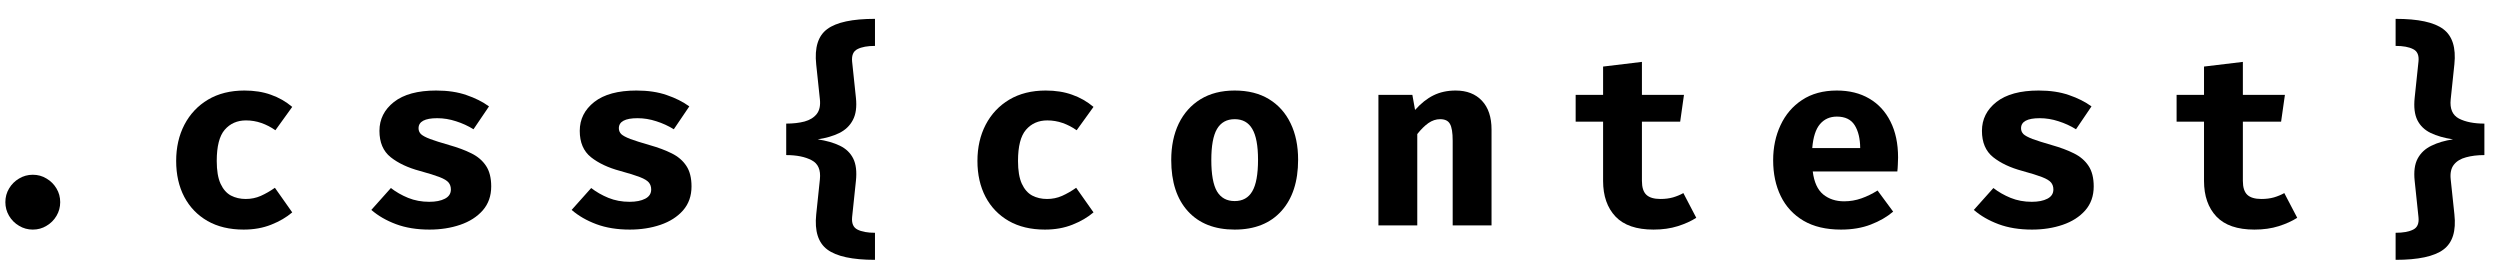<svg class="logo" viewBox="0 0 122 13" fill="none" xmlns="http://www.w3.org/2000/svg">
<path d="M0.262 9.866C0.262 9.622 0.322 9.4 0.442 9.2C0.562 8.996 0.724 8.834 0.928 8.714C1.132 8.59 1.356 8.528 1.6 8.528C1.848 8.528 2.072 8.59 2.272 8.714C2.476 8.834 2.638 8.996 2.758 9.2C2.878 9.4 2.938 9.622 2.938 9.866C2.938 10.106 2.878 10.328 2.758 10.532C2.638 10.736 2.476 10.898 2.272 11.018C2.072 11.142 1.848 11.204 1.6 11.204C1.356 11.204 1.132 11.142 0.928 11.018C0.724 10.898 0.562 10.736 0.442 10.532C0.322 10.328 0.262 10.106 0.262 9.866Z" fill="black"/>
<path d="M11.993 9.71C12.253 9.71 12.497 9.66 12.725 9.56C12.957 9.456 13.187 9.324 13.415 9.164L14.261 10.364C13.981 10.604 13.639 10.804 13.235 10.964C12.835 11.124 12.387 11.204 11.891 11.204C11.207 11.204 10.619 11.064 10.127 10.784C9.635 10.5 9.257 10.108 8.993 9.608C8.729 9.104 8.597 8.52 8.597 7.856C8.597 7.192 8.731 6.602 8.999 6.086C9.271 5.566 9.655 5.158 10.151 4.862C10.651 4.566 11.243 4.418 11.927 4.418C12.411 4.418 12.841 4.486 13.217 4.622C13.597 4.754 13.945 4.952 14.261 5.216L13.439 6.356C13.223 6.204 12.995 6.086 12.755 6.002C12.515 5.918 12.265 5.876 12.005 5.876C11.577 5.876 11.231 6.028 10.967 6.332C10.707 6.632 10.577 7.14 10.577 7.856C10.577 8.324 10.639 8.694 10.763 8.966C10.887 9.234 11.055 9.426 11.267 9.542C11.483 9.654 11.725 9.71 11.993 9.71Z" fill="black"/>
<path d="M20.947 9.848C21.263 9.848 21.517 9.798 21.709 9.698C21.905 9.598 22.003 9.448 22.003 9.248C22.003 9.112 21.965 8.998 21.889 8.906C21.813 8.814 21.667 8.726 21.451 8.642C21.235 8.558 20.915 8.458 20.491 8.342C19.907 8.186 19.431 7.962 19.063 7.67C18.699 7.378 18.517 6.95 18.517 6.386C18.517 5.818 18.753 5.348 19.225 4.976C19.701 4.604 20.387 4.418 21.283 4.418C21.851 4.418 22.345 4.492 22.765 4.64C23.189 4.784 23.555 4.968 23.863 5.192L23.107 6.308C22.843 6.144 22.559 6.014 22.255 5.918C21.951 5.818 21.645 5.768 21.337 5.768C20.729 5.768 20.425 5.932 20.425 6.26C20.425 6.368 20.463 6.462 20.539 6.542C20.619 6.618 20.767 6.698 20.983 6.782C21.199 6.862 21.515 6.962 21.931 7.082C22.343 7.198 22.701 7.332 23.005 7.484C23.313 7.636 23.551 7.84 23.719 8.096C23.887 8.348 23.971 8.682 23.971 9.098C23.971 9.562 23.833 9.952 23.557 10.268C23.281 10.58 22.915 10.814 22.459 10.97C22.003 11.126 21.503 11.204 20.959 11.204C20.343 11.204 19.799 11.116 19.327 10.94C18.855 10.764 18.453 10.532 18.121 10.244L19.075 9.176C19.323 9.368 19.603 9.528 19.915 9.656C20.231 9.784 20.575 9.848 20.947 9.848Z" fill="black"/>
<path d="M30.722 9.848C31.038 9.848 31.292 9.798 31.484 9.698C31.68 9.598 31.778 9.448 31.778 9.248C31.778 9.112 31.74 8.998 31.664 8.906C31.588 8.814 31.442 8.726 31.226 8.642C31.01 8.558 30.69 8.458 30.266 8.342C29.682 8.186 29.206 7.962 28.838 7.67C28.474 7.378 28.292 6.95 28.292 6.386C28.292 5.818 28.528 5.348 29 4.976C29.476 4.604 30.162 4.418 31.058 4.418C31.626 4.418 32.12 4.492 32.54 4.64C32.964 4.784 33.33 4.968 33.638 5.192L32.882 6.308C32.618 6.144 32.334 6.014 32.03 5.918C31.726 5.818 31.42 5.768 31.112 5.768C30.504 5.768 30.2 5.932 30.2 6.26C30.2 6.368 30.238 6.462 30.314 6.542C30.394 6.618 30.542 6.698 30.758 6.782C30.974 6.862 31.29 6.962 31.706 7.082C32.118 7.198 32.476 7.332 32.78 7.484C33.088 7.636 33.326 7.84 33.494 8.096C33.662 8.348 33.746 8.682 33.746 9.098C33.746 9.562 33.608 9.952 33.332 10.268C33.056 10.58 32.69 10.814 32.234 10.97C31.778 11.126 31.278 11.204 30.734 11.204C30.118 11.204 29.574 11.116 29.102 10.94C28.63 10.764 28.228 10.532 27.896 10.244L28.85 9.176C29.098 9.368 29.378 9.528 29.69 9.656C30.006 9.784 30.35 9.848 30.722 9.848Z" fill="black"/>
<path d="M42.699 0.92V2.24C42.335 2.24 42.051 2.292 41.847 2.396C41.643 2.496 41.555 2.698 41.583 3.002L41.769 4.772C41.817 5.22 41.767 5.582 41.619 5.858C41.475 6.134 41.253 6.346 40.953 6.494C40.657 6.638 40.307 6.74 39.903 6.8C40.331 6.864 40.693 6.968 40.989 7.112C41.285 7.256 41.501 7.464 41.637 7.736C41.773 8.008 41.817 8.372 41.769 8.828L41.583 10.598C41.555 10.902 41.643 11.104 41.847 11.204C42.051 11.308 42.335 11.36 42.699 11.36V12.68C41.595 12.68 40.819 12.512 40.371 12.176C39.927 11.844 39.747 11.274 39.831 10.466L40.011 8.75C40.059 8.294 39.925 7.984 39.609 7.82C39.293 7.652 38.879 7.568 38.367 7.568V6.032C38.703 6.032 39.001 5.998 39.261 5.93C39.521 5.858 39.719 5.736 39.855 5.564C39.991 5.392 40.043 5.154 40.011 4.85L39.831 3.146C39.743 2.322 39.923 1.746 40.371 1.418C40.819 1.086 41.595 0.92 42.699 0.92Z" fill="black"/>
<path d="M51.095 9.71C51.355 9.71 51.599 9.66 51.827 9.56C52.059 9.456 52.289 9.324 52.517 9.164L53.363 10.364C53.083 10.604 52.741 10.804 52.337 10.964C51.937 11.124 51.489 11.204 50.993 11.204C50.309 11.204 49.721 11.064 49.229 10.784C48.737 10.5 48.359 10.108 48.095 9.608C47.831 9.104 47.699 8.52 47.699 7.856C47.699 7.192 47.833 6.602 48.101 6.086C48.373 5.566 48.757 5.158 49.253 4.862C49.753 4.566 50.345 4.418 51.029 4.418C51.513 4.418 51.943 4.486 52.319 4.622C52.699 4.754 53.047 4.952 53.363 5.216L52.541 6.356C52.325 6.204 52.097 6.086 51.857 6.002C51.617 5.918 51.367 5.876 51.107 5.876C50.679 5.876 50.333 6.028 50.069 6.332C49.809 6.632 49.679 7.14 49.679 7.856C49.679 8.324 49.741 8.694 49.865 8.966C49.989 9.234 50.157 9.426 50.369 9.542C50.585 9.654 50.827 9.71 51.095 9.71Z" fill="black"/>
<path d="M60.252 4.418C60.908 4.418 61.466 4.558 61.926 4.838C62.386 5.118 62.738 5.512 62.982 6.02C63.226 6.524 63.348 7.116 63.348 7.796C63.348 8.86 63.076 9.694 62.532 10.298C61.988 10.902 61.228 11.204 60.252 11.204C59.276 11.204 58.516 10.906 57.972 10.31C57.428 9.714 57.156 8.88 57.156 7.808C57.156 7.132 57.278 6.54 57.522 6.032C57.77 5.524 58.124 5.128 58.584 4.844C59.048 4.56 59.604 4.418 60.252 4.418ZM60.252 5.816C59.864 5.816 59.576 5.976 59.388 6.296C59.204 6.612 59.112 7.116 59.112 7.808C59.112 8.512 59.204 9.022 59.388 9.338C59.576 9.654 59.864 9.812 60.252 9.812C60.64 9.812 60.926 9.654 61.11 9.338C61.298 9.022 61.392 8.508 61.392 7.796C61.392 7.108 61.298 6.606 61.11 6.29C60.926 5.974 60.64 5.816 60.252 5.816Z" fill="black"/>
<path d="M67.267 11V4.628H68.923L69.055 5.366C69.339 5.046 69.639 4.808 69.955 4.652C70.271 4.496 70.631 4.418 71.035 4.418C71.579 4.418 72.007 4.584 72.319 4.916C72.631 5.248 72.787 5.716 72.787 6.32V11H70.891V6.866C70.891 6.474 70.847 6.202 70.759 6.05C70.675 5.894 70.515 5.816 70.279 5.816C70.079 5.816 69.887 5.88 69.703 6.008C69.523 6.136 69.343 6.314 69.163 6.542V11H67.267Z" fill="black"/>
<path d="M82.778 10.628C82.531 10.788 82.231 10.924 81.879 11.036C81.526 11.148 81.13 11.204 80.691 11.204C79.859 11.204 79.24 10.992 78.837 10.568C78.433 10.14 78.231 9.56 78.231 8.828V5.936H76.892V4.628H78.231V3.248L80.126 3.02V4.628H82.178L81.993 5.936H80.126V8.828C80.126 9.144 80.198 9.37 80.343 9.506C80.487 9.642 80.716 9.71 81.032 9.71C81.257 9.71 81.46 9.684 81.644 9.632C81.832 9.576 82.001 9.506 82.148 9.422L82.778 10.628Z" fill="black"/>
<path d="M88.462 8.366C88.526 8.886 88.696 9.26 88.972 9.488C89.248 9.712 89.588 9.824 89.992 9.824C90.284 9.824 90.566 9.776 90.838 9.68C91.11 9.584 91.372 9.456 91.624 9.296L92.386 10.328C92.086 10.584 91.722 10.794 91.294 10.958C90.87 11.122 90.386 11.204 89.842 11.204C89.114 11.204 88.504 11.06 88.012 10.772C87.52 10.48 87.15 10.08 86.902 9.572C86.654 9.064 86.53 8.48 86.53 7.82C86.53 7.192 86.65 6.622 86.89 6.11C87.13 5.594 87.48 5.184 87.94 4.88C88.404 4.572 88.97 4.418 89.638 4.418C90.246 4.418 90.772 4.548 91.216 4.808C91.664 5.068 92.01 5.442 92.254 5.93C92.502 6.418 92.626 7.004 92.626 7.688C92.626 7.796 92.622 7.912 92.614 8.036C92.61 8.16 92.602 8.27 92.59 8.366H88.462ZM89.638 5.69C89.298 5.69 89.024 5.812 88.816 6.056C88.608 6.3 88.482 6.69 88.438 7.226H90.778C90.774 6.762 90.684 6.39 90.508 6.11C90.332 5.83 90.042 5.69 89.638 5.69Z" fill="black"/>
<path d="M99.149 9.848C99.465 9.848 99.719 9.798 99.911 9.698C100.107 9.598 100.205 9.448 100.205 9.248C100.205 9.112 100.167 8.998 100.091 8.906C100.015 8.814 99.869 8.726 99.653 8.642C99.437 8.558 99.117 8.458 98.693 8.342C98.109 8.186 97.633 7.962 97.265 7.67C96.901 7.378 96.719 6.95 96.719 6.386C96.719 5.818 96.955 5.348 97.427 4.976C97.903 4.604 98.589 4.418 99.485 4.418C100.053 4.418 100.547 4.492 100.967 4.64C101.391 4.784 101.757 4.968 102.065 5.192L101.309 6.308C101.045 6.144 100.761 6.014 100.457 5.918C100.153 5.818 99.847 5.768 99.539 5.768C98.931 5.768 98.627 5.932 98.627 6.26C98.627 6.368 98.665 6.462 98.741 6.542C98.821 6.618 98.969 6.698 99.185 6.782C99.401 6.862 99.717 6.962 100.133 7.082C100.545 7.198 100.903 7.332 101.207 7.484C101.515 7.636 101.753 7.84 101.921 8.096C102.089 8.348 102.173 8.682 102.173 9.098C102.173 9.562 102.035 9.952 101.759 10.268C101.483 10.58 101.117 10.814 100.661 10.97C100.205 11.126 99.705 11.204 99.161 11.204C98.545 11.204 98.001 11.116 97.529 10.94C97.057 10.764 96.655 10.532 96.323 10.244L97.277 9.176C97.525 9.368 97.805 9.528 98.117 9.656C98.433 9.784 98.777 9.848 99.149 9.848Z" fill="black"/>
<path d="M112.104 10.628C111.856 10.788 111.556 10.924 111.204 11.036C110.852 11.148 110.456 11.204 110.016 11.204C109.184 11.204 108.566 10.992 108.162 10.568C107.758 10.14 107.556 9.56 107.556 8.828V5.936H106.218V4.628H107.556V3.248L109.452 3.02V4.628H111.504L111.318 5.936H109.452V8.828C109.452 9.144 109.524 9.37 109.668 9.506C109.812 9.642 110.042 9.71 110.358 9.71C110.582 9.71 110.786 9.684 110.97 9.632C111.158 9.576 111.326 9.506 111.474 9.422L112.104 10.628Z" fill="black"/>
<path d="M116.906 0.92C118.01 0.92 118.784 1.086 119.228 1.418C119.676 1.75 119.858 2.322 119.774 3.134L119.594 4.85C119.546 5.306 119.68 5.618 119.996 5.786C120.316 5.95 120.73 6.032 121.238 6.032V7.568C120.902 7.568 120.604 7.604 120.344 7.676C120.084 7.744 119.886 7.864 119.75 8.036C119.614 8.208 119.562 8.446 119.594 8.75L119.774 10.454C119.866 11.274 119.686 11.85 119.234 12.182C118.786 12.514 118.01 12.68 116.906 12.68V11.36C117.274 11.36 117.56 11.308 117.764 11.204C117.968 11.104 118.054 10.902 118.022 10.598L117.836 8.828C117.788 8.376 117.836 8.014 117.98 7.742C118.128 7.466 118.352 7.256 118.652 7.112C118.952 6.964 119.304 6.86 119.708 6.8C119.28 6.736 118.916 6.632 118.616 6.488C118.32 6.344 118.104 6.136 117.968 5.864C117.832 5.588 117.788 5.224 117.836 4.772L118.022 3.002C118.054 2.698 117.966 2.496 117.758 2.396C117.554 2.292 117.27 2.24 116.906 2.24V0.92Z" fill="black"/>
</svg>
